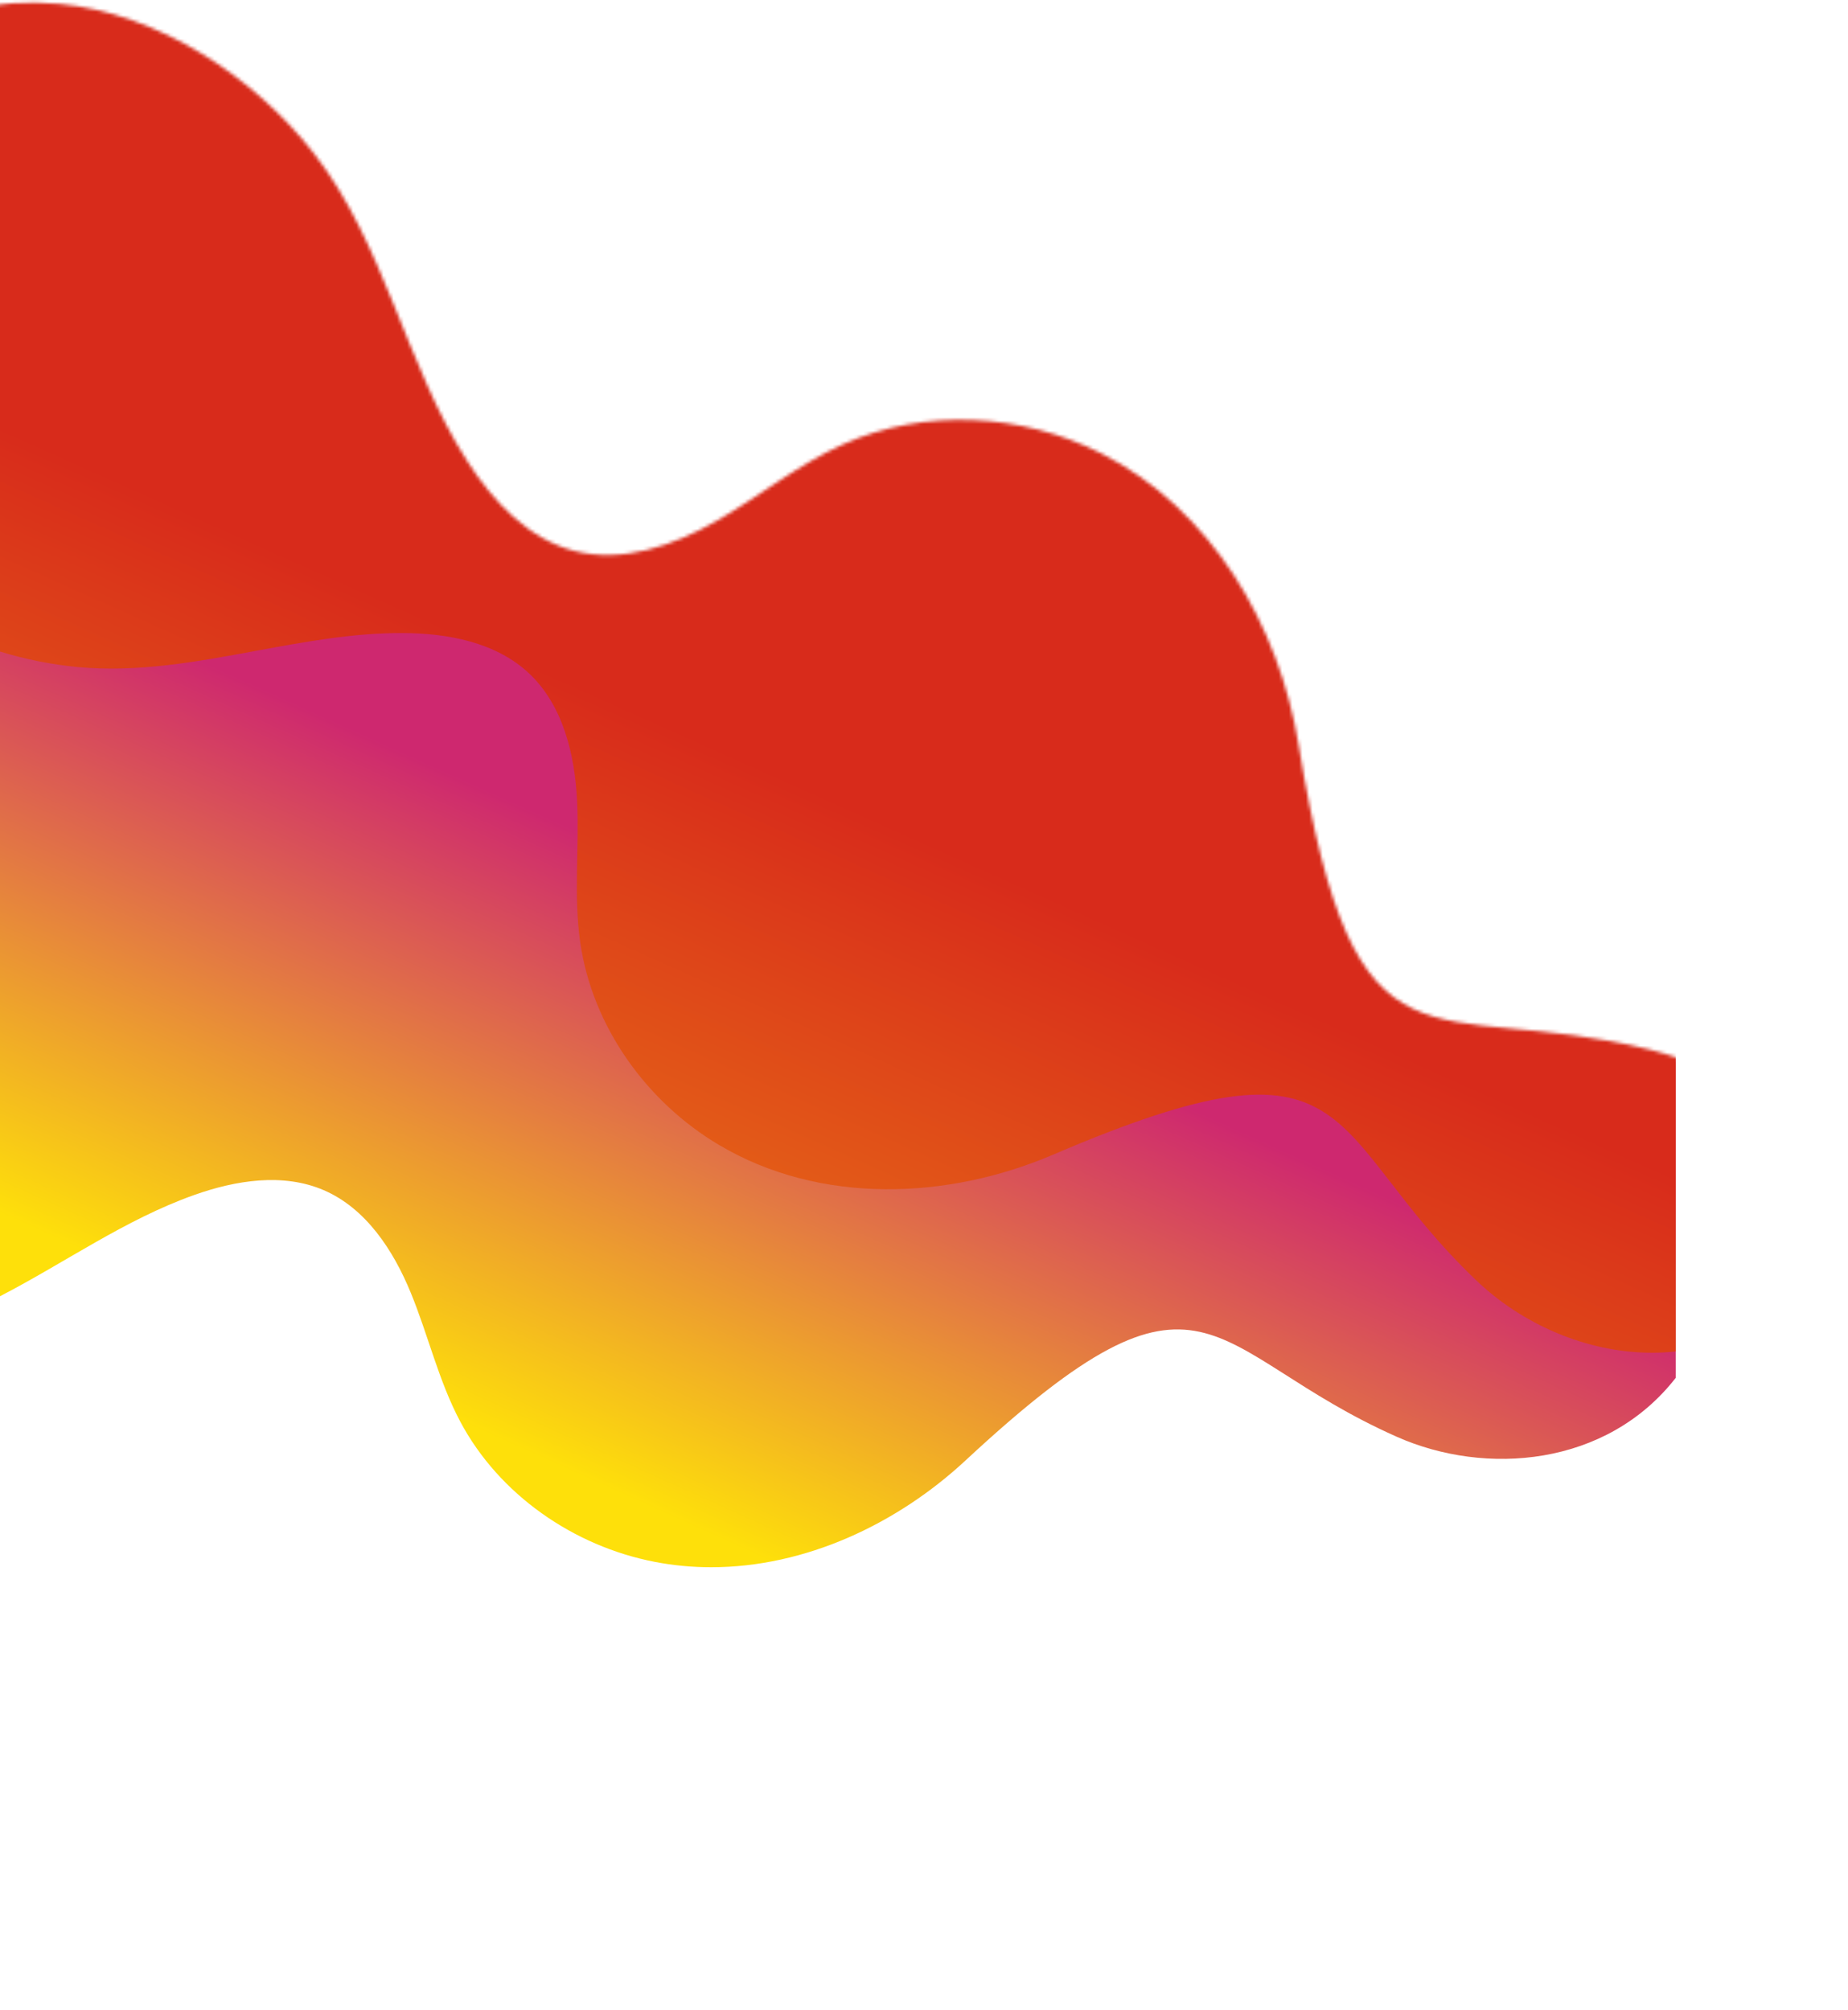 <svg width="547" height="595" viewBox="0 0 547 595" fill="none" xmlns="http://www.w3.org/2000/svg">
<mask id="mask0_2_365" style="mask-type:luminance" maskUnits="userSpaceOnUse" x="-235" y="0" width="783" height="595">
<path d="M518.979 443.795C576.799 377.223 534.409 322.019 488.239 310.637C422.827 294.514 401.398 324.573 384.371 220.449C378.593 185.098 358.606 150.734 325.933 134.179C302.433 122.279 273.565 120.722 249.533 131.525C236.163 137.536 224.665 146.978 211.951 154.269C199.237 161.56 184.197 166.746 170.009 163.069C156.346 159.529 145.935 148.398 138.322 136.51C120.015 107.922 113.978 72.576 93.035 45.556C75.383 22.781 46.673 3.856 17.617 1.148C-20.416 -2.392 -55.664 19.991 -84.668 42.014C-118.682 67.842 -147.195 100.628 -169.409 137.031C-197.866 183.664 -216.145 236.091 -226.431 289.742C-235.589 337.507 -238.495 386.942 -229.602 434.76C-215.539 510.38 -161.876 607.387 -71.348 592.697C37.645 575.012 19.228 459.846 86.742 530.928C127.142 573.462 218.569 615.81 275.889 506.763C333.209 397.716 435.706 539.667 518.979 443.795Z" fill="white"/>
</mask>
<g mask="url(#mask0_2_365)">
<path d="M193.779 462.278C169.752 457.629 147.679 442.326 136.205 420.711C129.819 408.687 126.76 395.211 121.581 382.617C116.402 370.023 108.324 357.651 95.819 352.265C83.776 347.08 69.795 349.318 57.44 353.707C37.091 360.932 19.159 373.759 -0.001 383.665V-35H194.76C200.923 11.357 181.46 44.453 244.24 34.9C298.111 26.7 389.324 47.7 369.276 160.366C352.788 253.017 455.411 238.517 495.999 295.946V407.823C475.573 434.043 439.751 436.954 413.388 425.233C356.205 399.809 357.602 365.546 285.799 432.256C265.499 451.119 238.348 463.868 210.542 463.87C204.916 463.875 199.303 463.342 193.779 462.278Z" fill="url(#paint0_linear_2_365)"/>
<path d="M436.988 378.986C390.72 334.792 403.888 302.293 311.765 341.735C280.489 355.126 242.765 356.635 212.839 338.888C191.316 326.129 175.356 303.788 171.759 279.022C169.759 265.248 171.466 251.216 170.827 237.313C170.188 223.41 166.676 208.713 156.499 199.213C146.699 190.068 132.467 187.402 119.062 187.363C104.534 187.32 90.177 189.973 75.828 192.626C58.328 195.861 40.849 199.095 23.087 197.444C15.256 196.696 7.521 195.155 0.001 192.844V-34.996H459.235C474.107 -25.561 487.407 -13.019 496 2.784V88.552C493.049 95.513 489.676 102.288 485.9 108.838C462.829 149.112 475.028 174.944 496 198.673V400.005C493.667 400.258 491.323 400.384 488.977 400.383C469.517 400.38 450.441 391.835 436.988 378.986Z" fill="url(#paint1_linear_2_365)"/>
</g>
<defs>
<linearGradient id="paint0_linear_2_365" x1="184.015" y1="442.419" x2="255.626" y2="284.087" gradientUnits="userSpaceOnUse">
<stop stop-color="#FEE00A"/>
<stop offset="1" stop-color="#CE286F"/>
</linearGradient>
<linearGradient id="paint1_linear_2_365" x1="174.593" y1="401.254" x2="248.004" y2="237.187" gradientUnits="userSpaceOnUse">
<stop stop-color="#EA7A15"/>
<stop offset="1" stop-color="#D82B1B"/>
</linearGradient>
</defs>
</svg>
